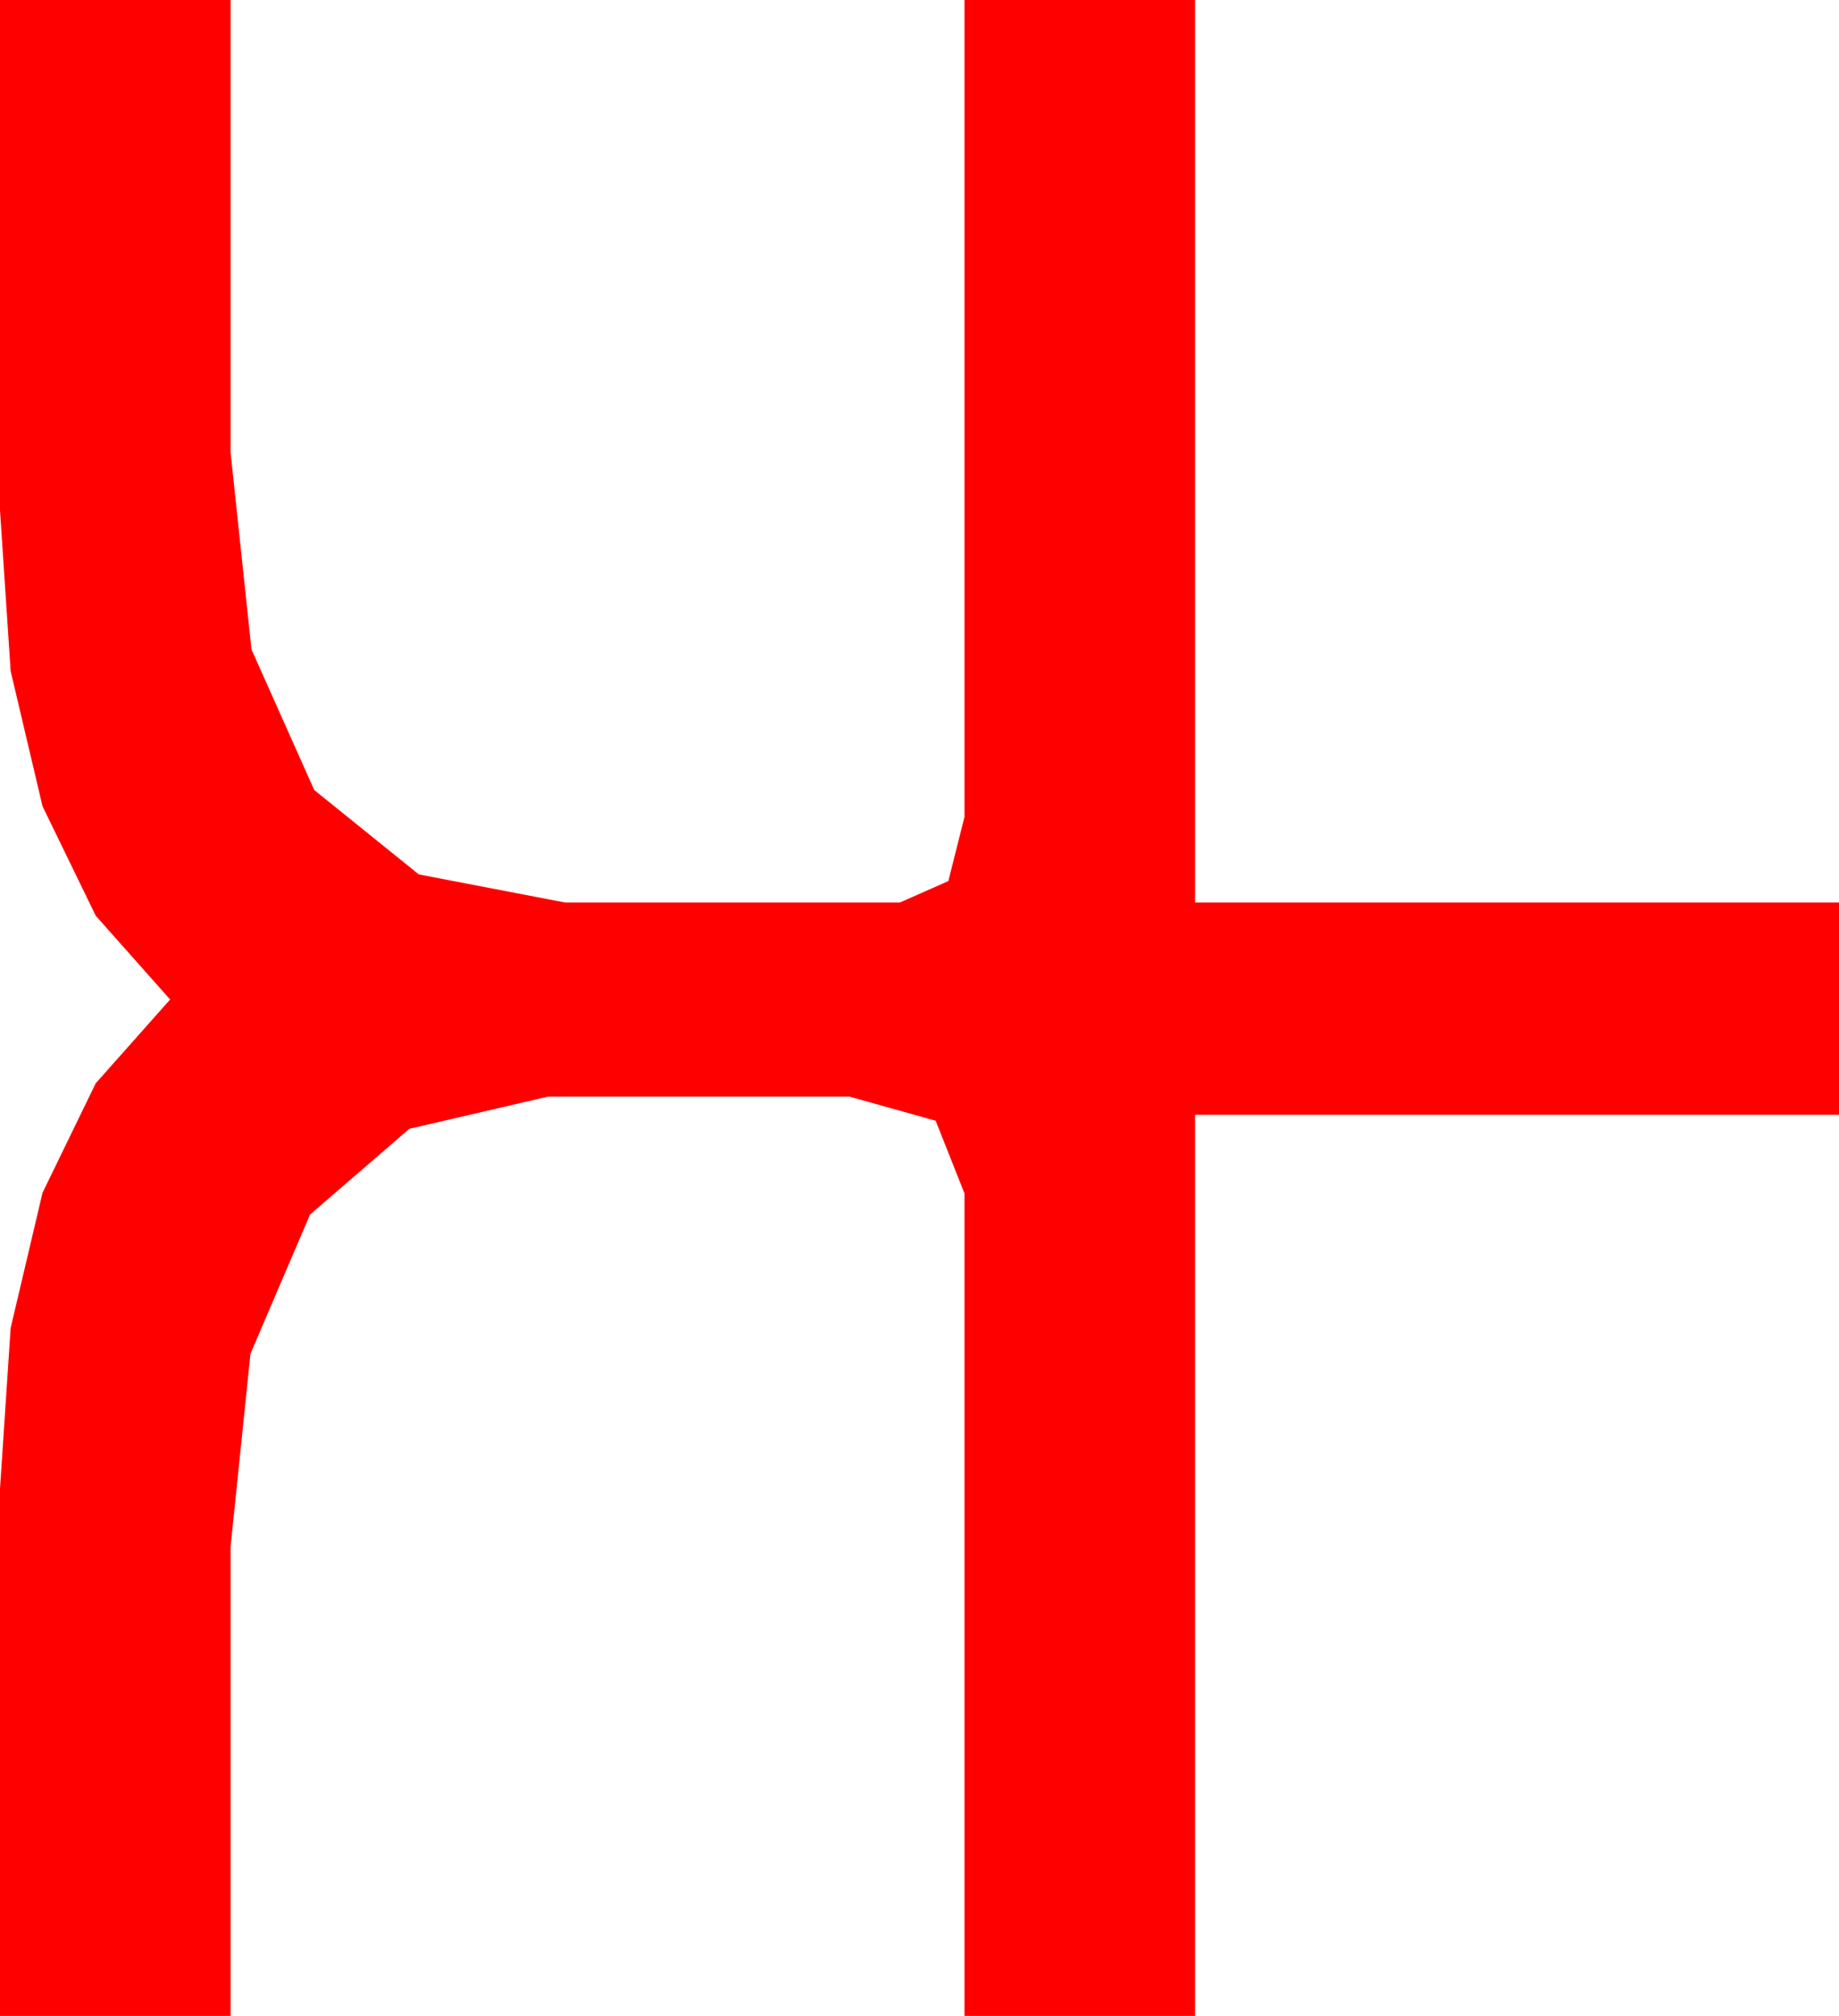 <?xml version="1.0" encoding="utf-8"?>
<!DOCTYPE svg PUBLIC "-//W3C//DTD SVG 1.1//EN" "http://www.w3.org/Graphics/SVG/1.1/DTD/svg11.dtd">
<svg width="38.32" height="42.012" xmlns="http://www.w3.org/2000/svg" xmlns:xlink="http://www.w3.org/1999/xlink" xmlns:xml="http://www.w3.org/XML/1998/namespace" version="1.1">
  <g>
    <g>
      <path style="fill:#FF0000;fill-opacity:1" d="M0,0L4.805,0 4.805,9.434 5.24,13.535 6.548,16.465 8.727,18.223 11.777,18.809 18.75,18.809 19.761,18.362 20.098,17.021 20.098,0 24.902,0 24.902,18.809 38.32,18.809 38.32,23.232 24.902,23.232 24.902,42.012 20.098,42.012 20.098,24.873 19.497,23.357 17.695,22.852 11.426,22.852 8.529,23.525 6.46,25.312 5.219,28.213 4.805,32.227 4.805,42.012 0,42.012 0,31.025 0.222,27.675 0.886,24.858 1.994,22.577 3.545,20.83 1.994,19.083 0.886,16.802 0.222,13.986 0,10.635 0,0z" />
    </g>
  </g>
</svg>